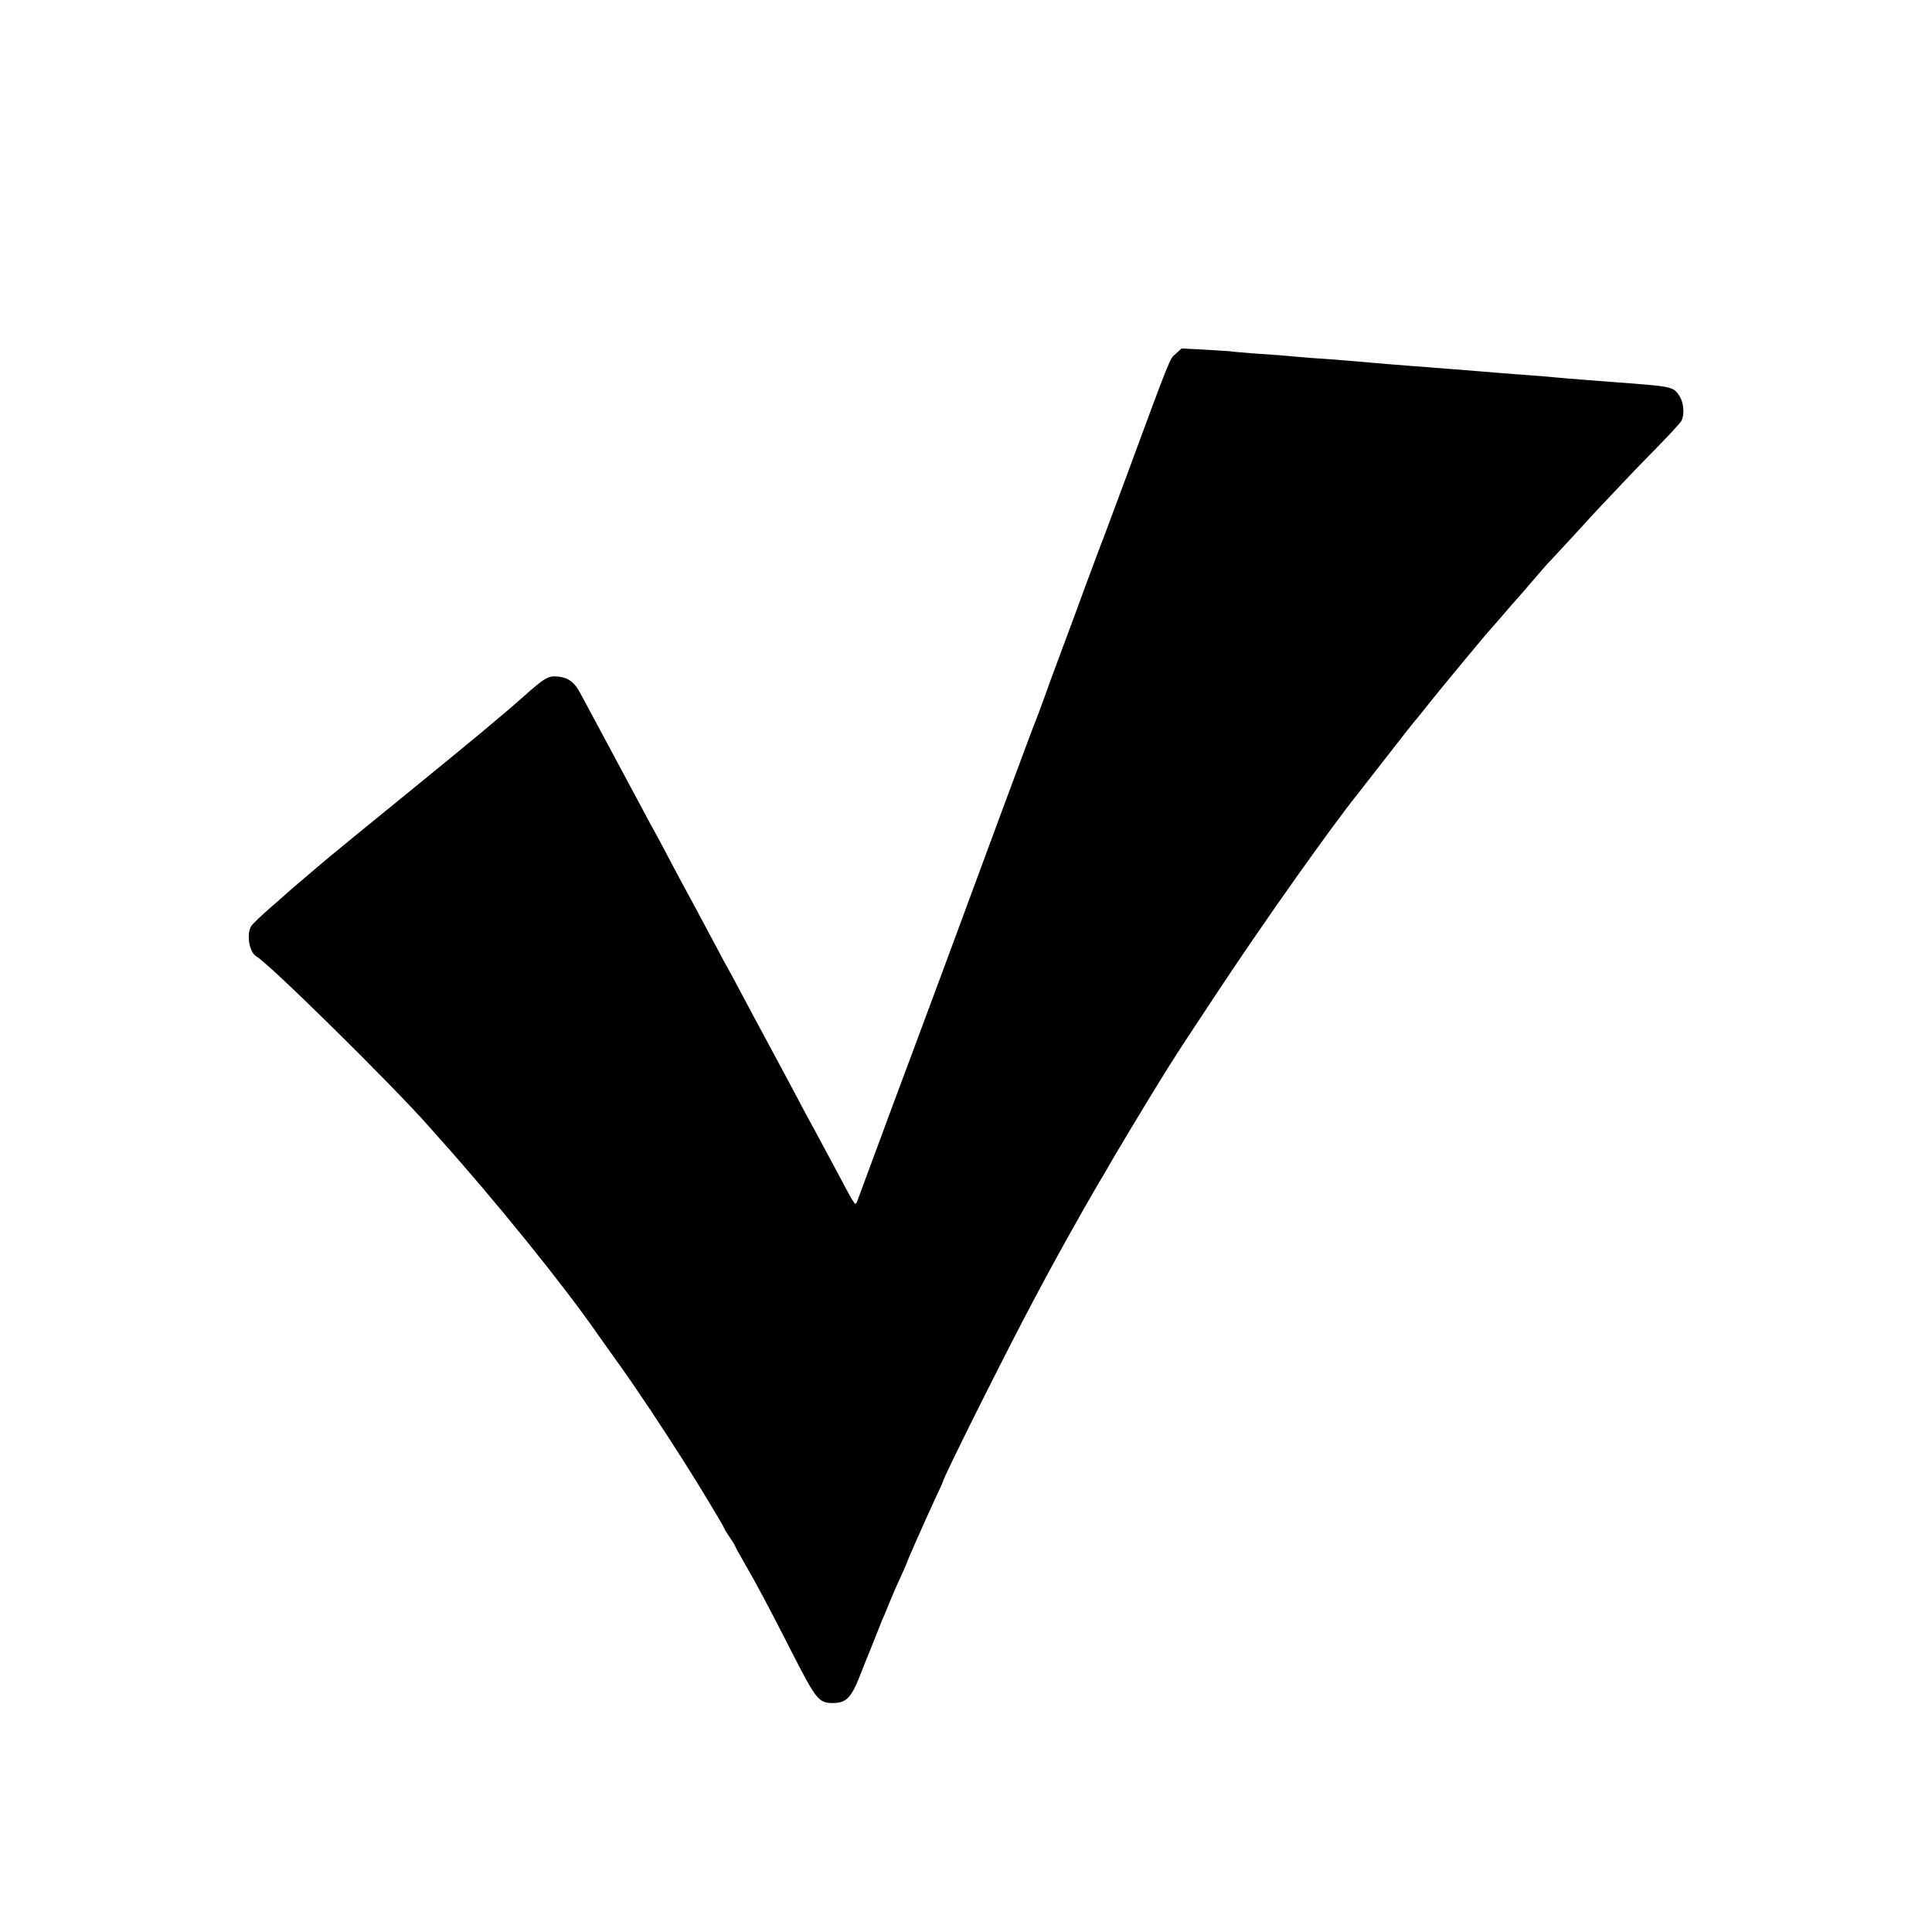 <?xml version="1.0" standalone="no"?>
<!DOCTYPE svg PUBLIC "-//W3C//DTD SVG 20010904//EN"
 "http://www.w3.org/TR/2001/REC-SVG-20010904/DTD/svg10.dtd">
<svg version="1.0" xmlns="http://www.w3.org/2000/svg"
 width="1080pt" height="1080pt" viewBox="0 0 1080 1080"
 preserveAspectRatio="xMidYMid meet">
<g transform="translate(0,1080) scale(0.1,-0.1)"
fill="#000000" stroke="none">
<path d="M6573 8823 c-35 -30 -26 -8 -277 -688 -59 -159 -114 -306 -121 -325
-8 -19 -51 -134 -96 -255 -44 -121 -110 -299 -146 -395 -36 -96 -81 -218 -99
-270 -19 -52 -38 -104 -43 -115 -9 -18 -320 -858 -531 -1430 -43 -115 -164
-442 -270 -725 -105 -283 -194 -523 -197 -532 -3 -10 -8 -18 -12 -18 -3 0 -24
33 -45 73 -75 141 -114 213 -178 332 -36 66 -86 158 -110 205 -25 47 -92 173
-150 280 -58 107 -129 240 -158 295 -29 55 -61 114 -70 130 -10 17 -41 75 -70
130 -29 55 -81 152 -115 215 -64 117 -113 209 -186 348 -23 42 -54 100 -69
127 -15 28 -45 84 -67 125 -22 41 -56 104 -75 140 -19 36 -57 106 -83 155 -27
50 -69 128 -94 175 -25 47 -55 102 -66 123 -33 63 -68 89 -124 95 -57 5 -73
-4 -197 -114 -110 -98 -309 -263 -599 -499 -238 -193 -516 -421 -549 -450 -6
-5 -40 -35 -76 -65 -36 -30 -70 -60 -76 -65 -6 -6 -54 -48 -107 -94 -53 -46
-103 -94 -112 -107 -29 -45 -12 -148 29 -171 72 -41 759 -718 961 -947 6 -6
30 -34 55 -62 314 -350 696 -822 885 -1094 11 -16 67 -95 126 -177 105 -147
238 -348 359 -538 82 -128 230 -374 230 -381 0 -3 14 -25 30 -49 17 -24 30
-46 30 -49 0 -2 22 -43 50 -91 74 -129 131 -235 266 -500 135 -265 151 -285
229 -285 75 0 104 29 153 155 24 61 47 119 52 130 5 11 22 56 40 100 17 44 37
94 45 110 7 17 23 55 35 85 12 30 37 88 56 128 19 41 34 75 34 78 0 5 110 254
159 359 23 48 41 88 41 90 0 21 363 746 515 1030 18 33 51 96 75 140 24 44 73
134 110 200 37 66 78 138 90 160 20 36 89 155 115 197 5 9 18 31 28 49 13 25
197 331 260 433 101 165 124 199 350 541 261 394 623 905 779 1100 5 6 76 98
160 205 83 107 154 197 157 200 4 3 31 37 61 75 49 63 339 414 365 441 6 6 31
35 56 64 24 28 53 62 64 74 41 46 82 93 140 161 33 39 65 75 71 80 6 6 64 69
130 140 65 72 148 162 185 200 37 39 83 88 104 110 20 22 96 101 169 175 73
74 138 145 145 157 19 36 13 103 -11 140 -37 53 -31 52 -378 78 -36 3 -94 7
-130 10 -36 3 -92 8 -125 10 -33 3 -82 7 -110 10 -27 2 -86 7 -130 10 -44 3
-102 8 -130 10 -48 4 -106 9 -260 21 -38 3 -90 7 -115 9 -25 2 -83 7 -130 10
-47 4 -103 8 -125 10 -22 2 -69 6 -105 9 -36 3 -94 8 -130 11 -36 3 -94 8
-130 10 -36 2 -90 6 -120 9 -84 8 -176 15 -270 21 -47 4 -101 8 -120 11 -19 2
-89 6 -155 10 l-120 6 -32 -29z"/>
</g>
</svg>
